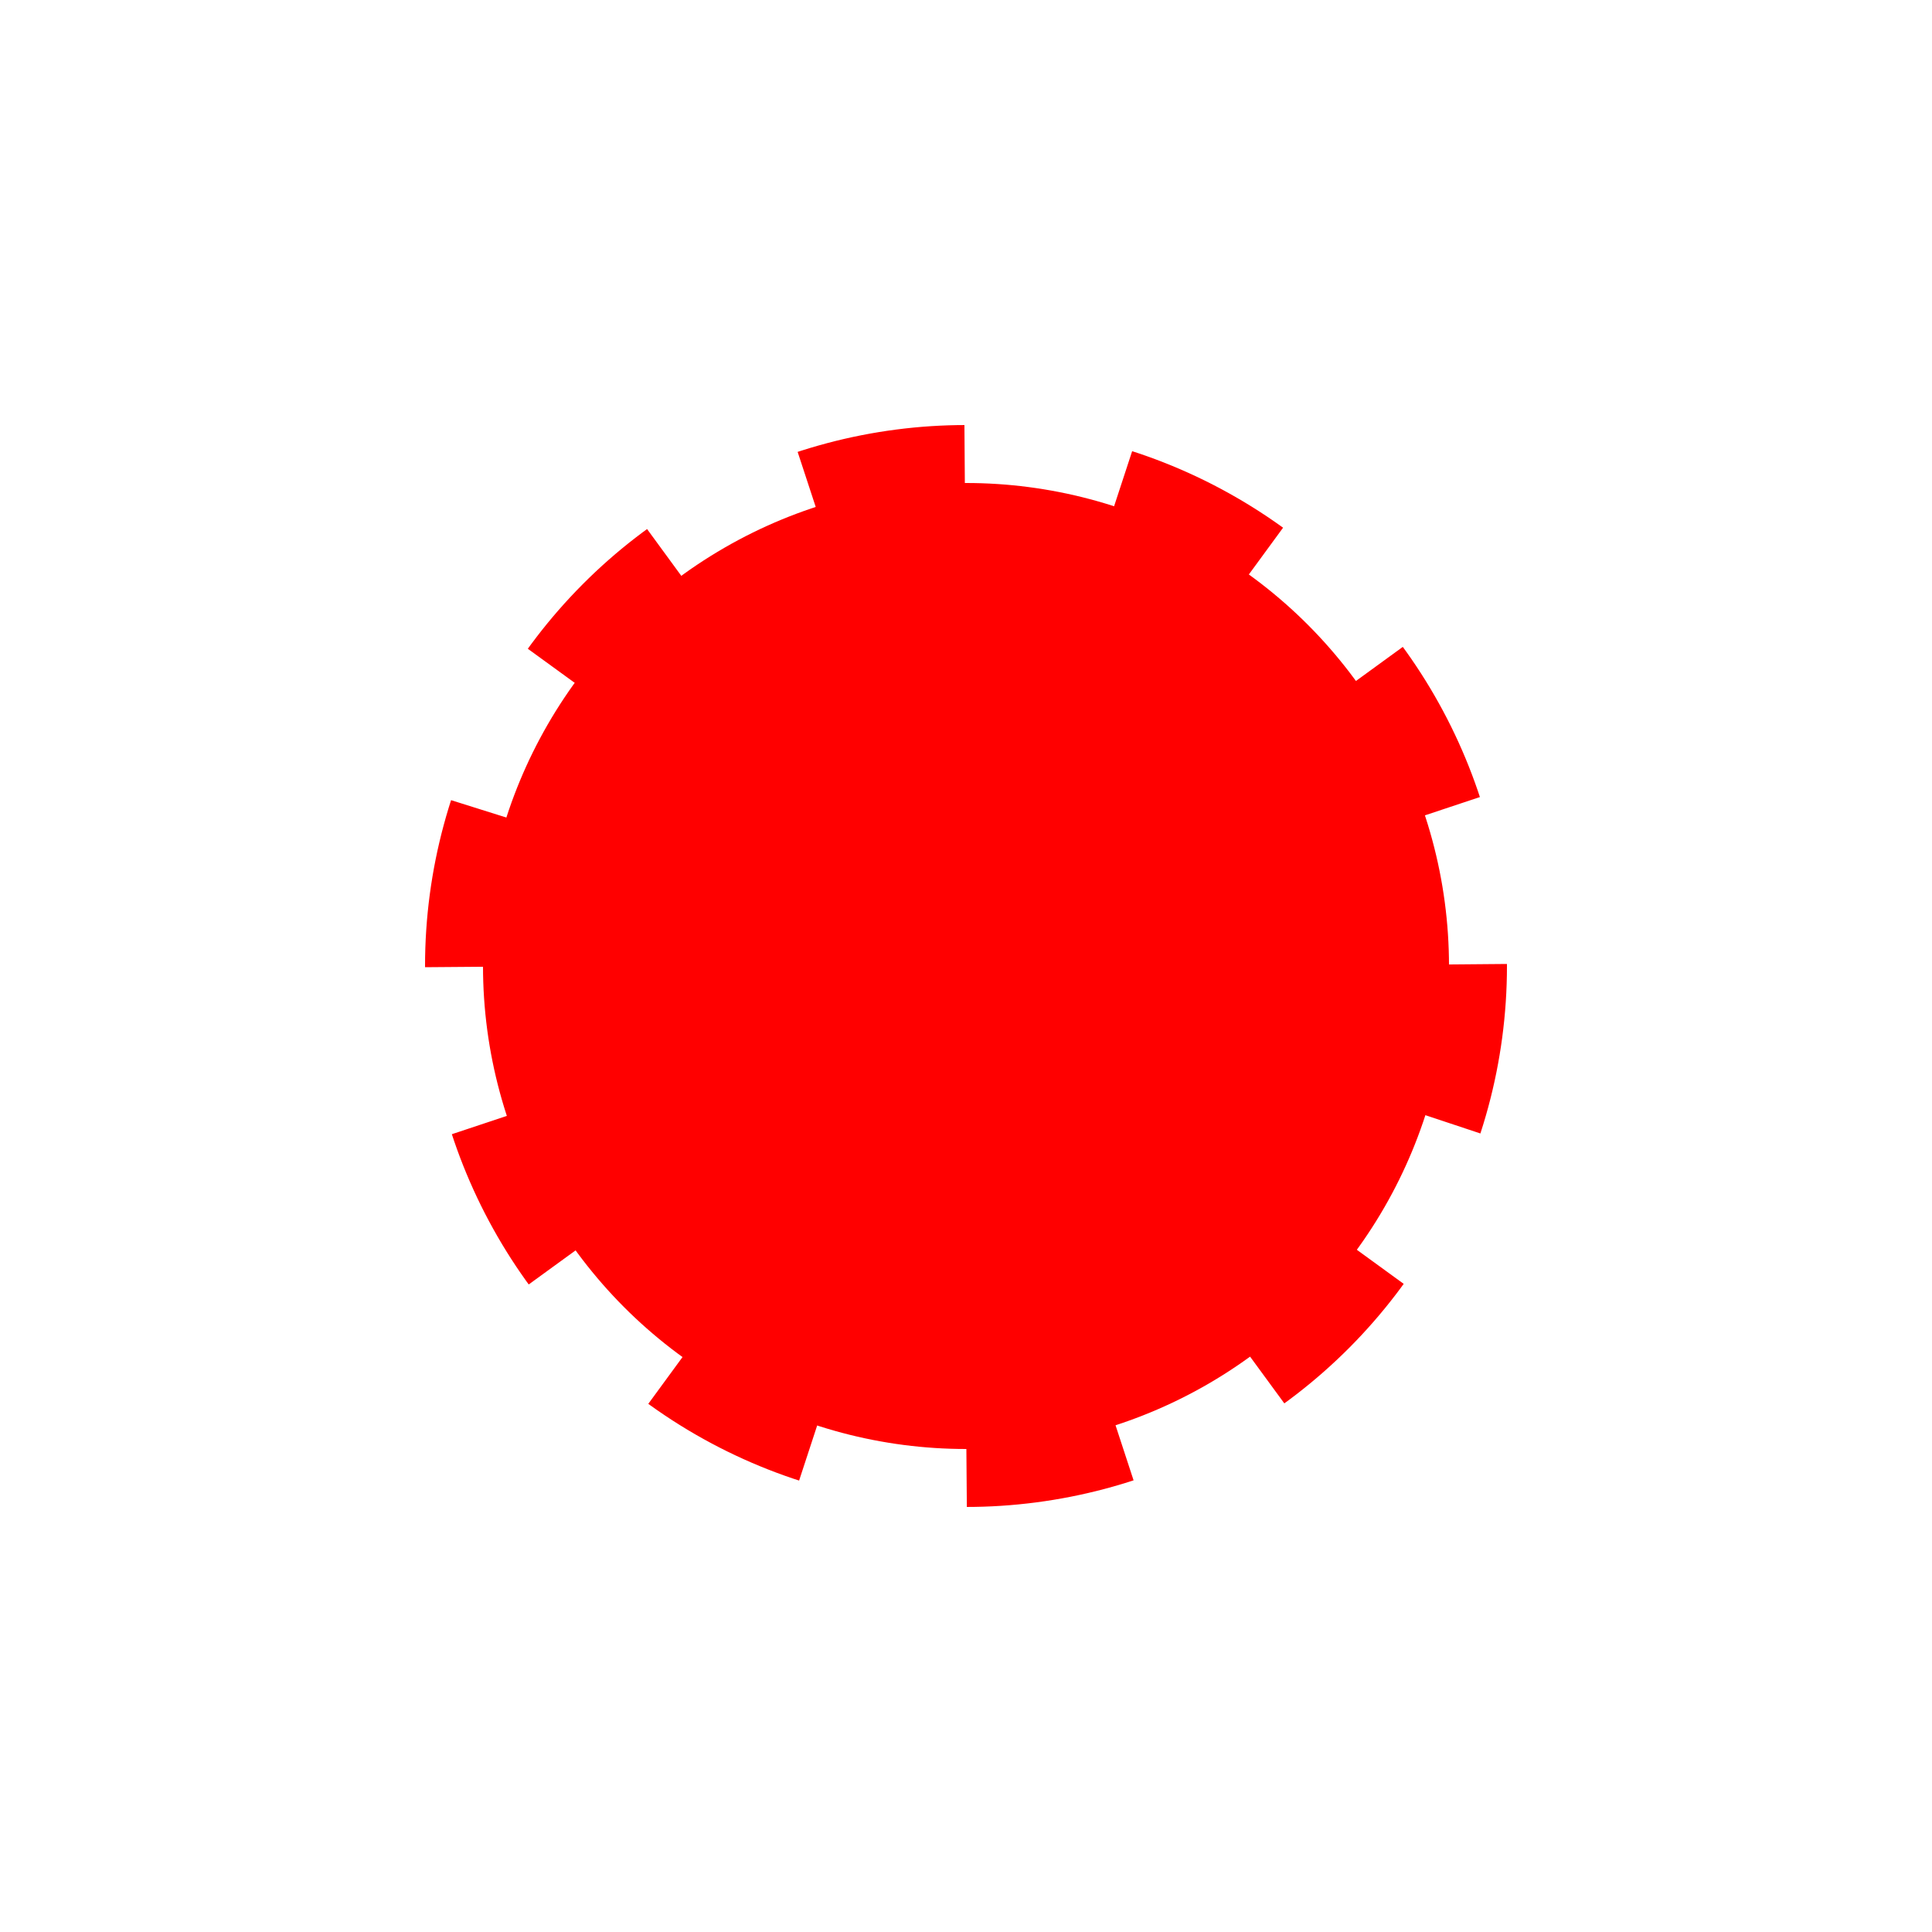 <svg version="1.1" xmlns="http://www.w3.org/2000/svg" width="400" height="400" >
    <circle cx="200" cy="200" r="100" stroke-dasharray="31.4,31.4" stroke-width="24"  stroke="red" fill="red" />
    <!--<circle cx="200" cy="200" r="167" stroke-dasharray="1200,1200 " stroke-width="30" stroke-dashoffset="0" stroke="white" fill="none">
       <animate attributeType="XML" attributeName="stroke-dashoffset" from="0" to="1200" dur="4s" repeatCount="1" fill="freeze" />
    </circle>-->
</svg>

